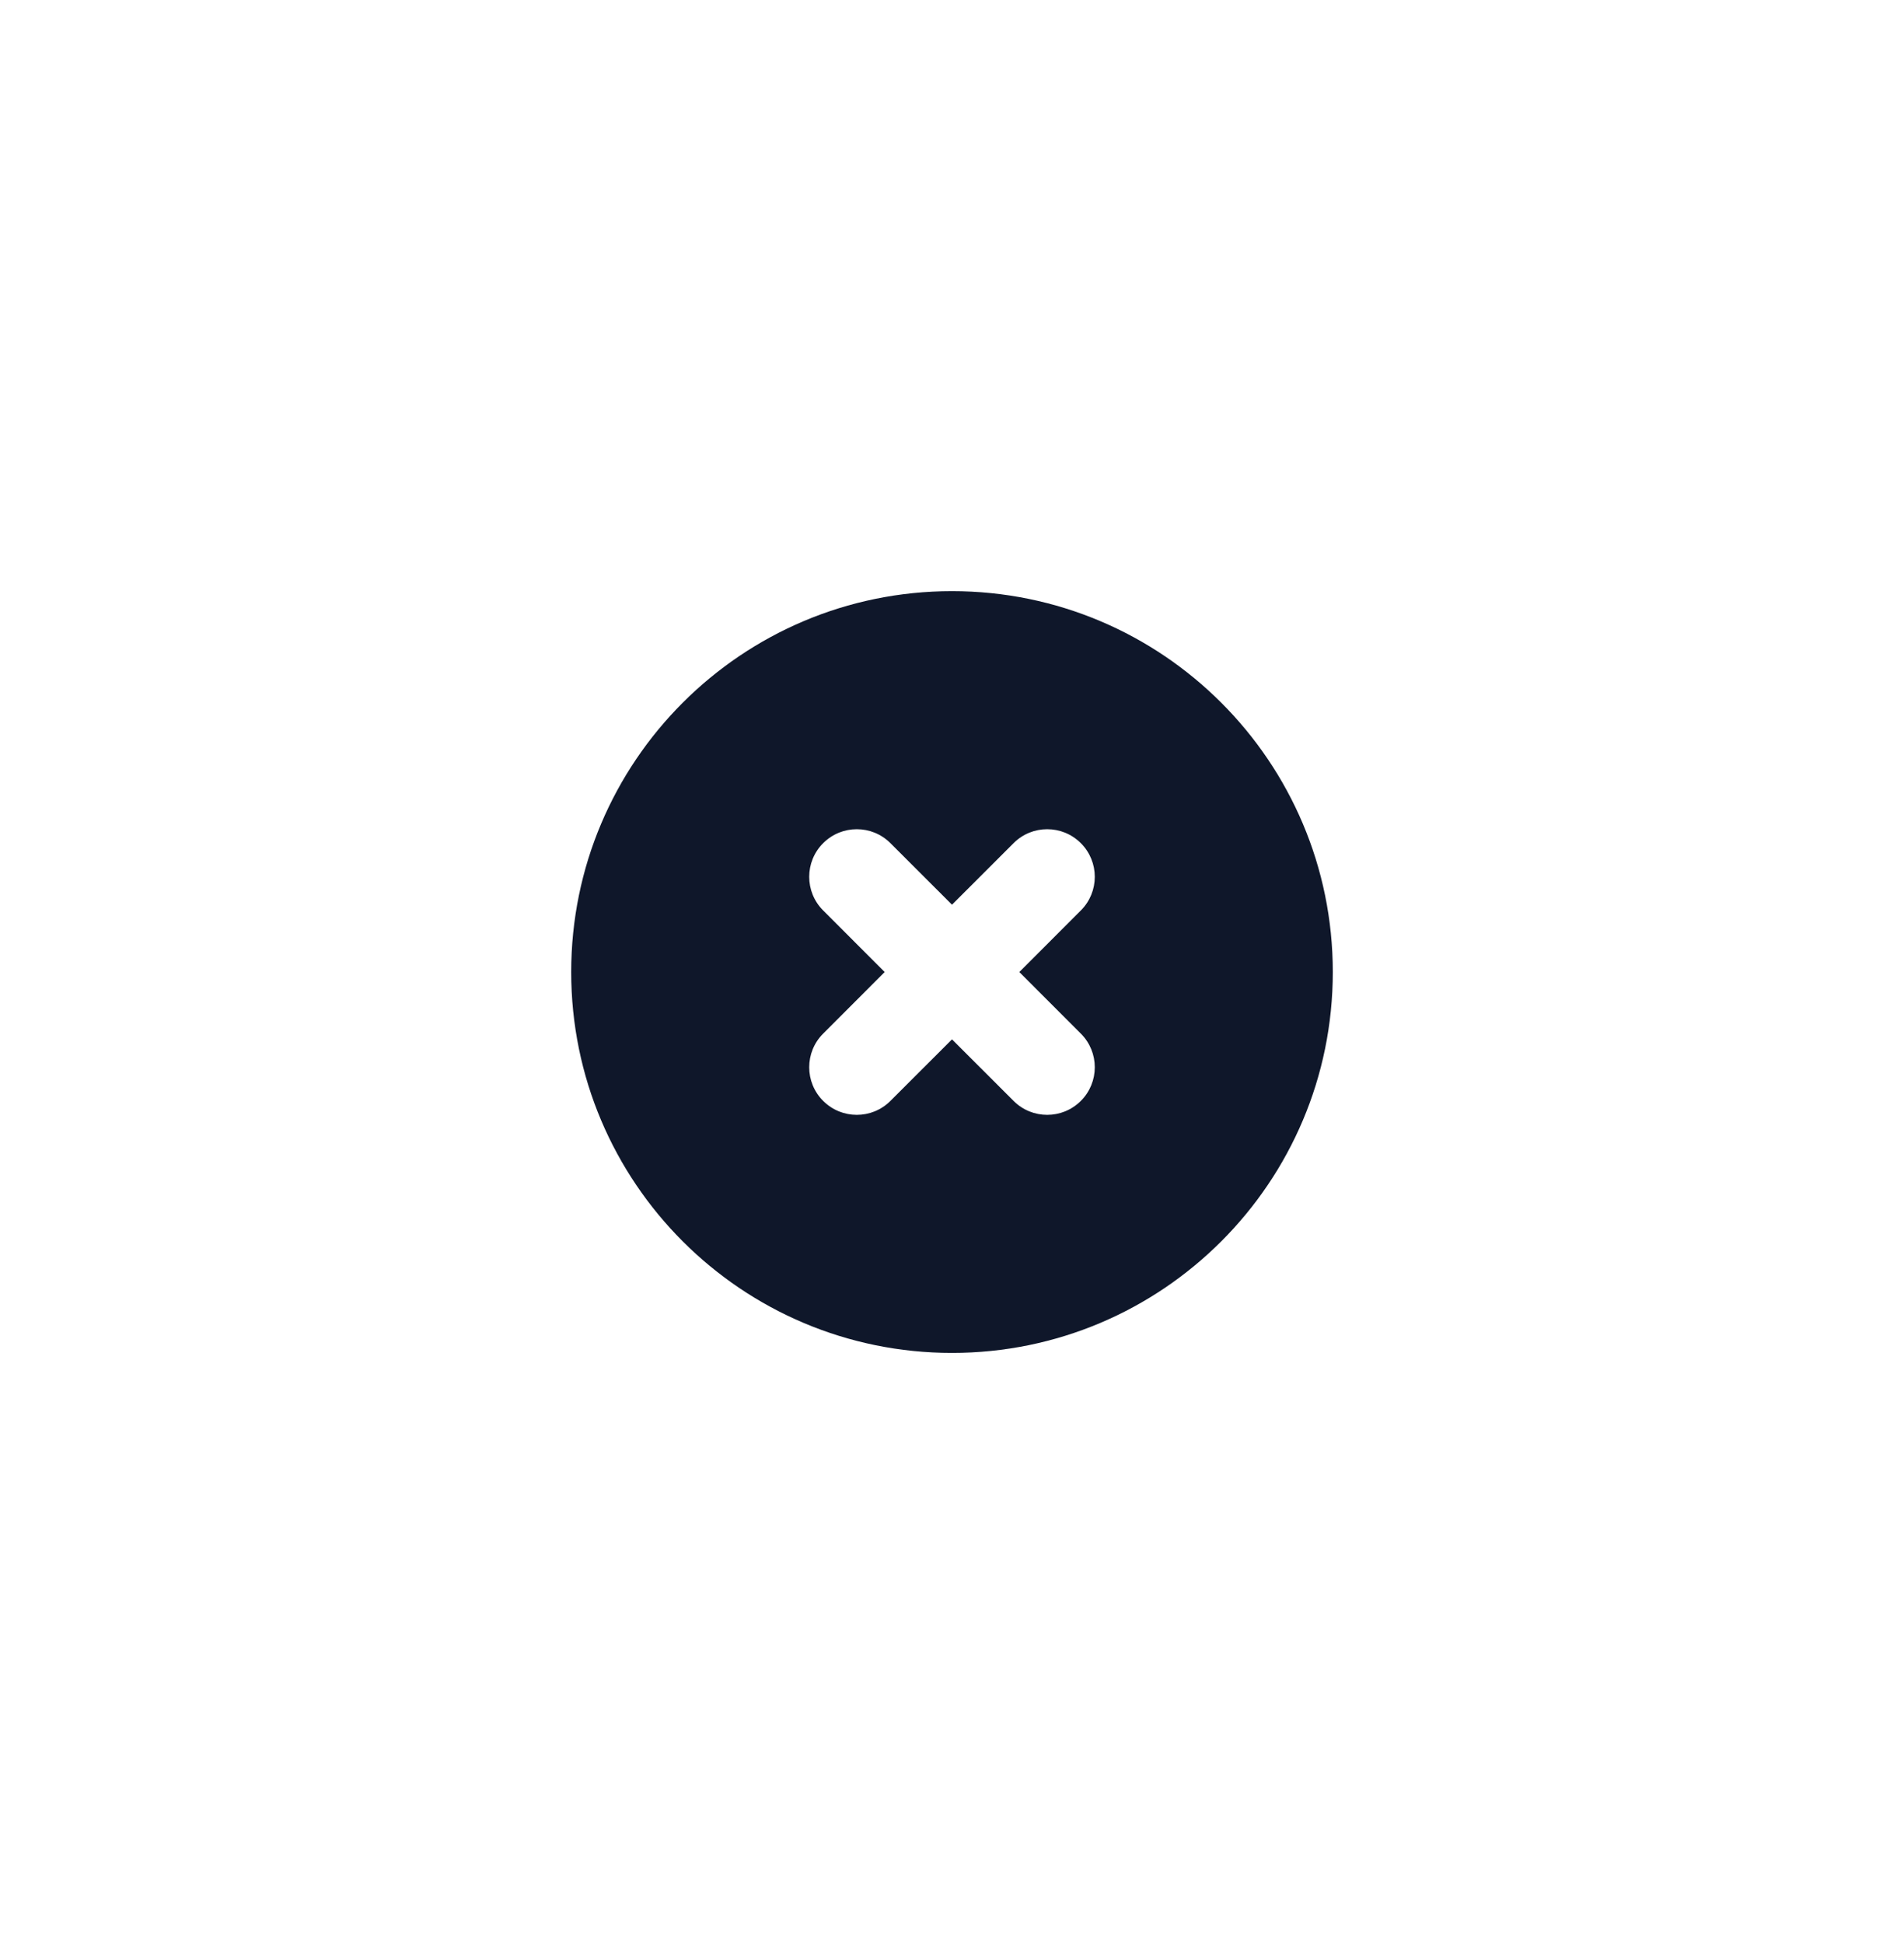 <svg width="48" height="49" viewBox="0 0 48 49" fill="none" xmlns="http://www.w3.org/2000/svg">
<path fill-rule="evenodd" clip-rule="evenodd" d="M24 34.1C29.302 34.1 33.6 29.802 33.6 24.5C33.6 19.198 29.302 14.9 24 14.9C18.698 14.9 14.4 19.198 14.4 24.5C14.4 29.802 18.698 34.1 24 34.1ZM22.448 21.252C21.98 20.783 21.22 20.783 20.752 21.252C20.283 21.72 20.283 22.48 20.752 22.948L22.303 24.5L20.752 26.052C20.283 26.52 20.283 27.28 20.752 27.748C21.22 28.217 21.98 28.217 22.448 27.748L24 26.197L25.552 27.748C26.02 28.217 26.78 28.217 27.248 27.748C27.717 27.28 27.717 26.52 27.248 26.052L25.697 24.5L27.248 22.948C27.717 22.48 27.717 21.72 27.248 21.252C26.78 20.783 26.02 20.783 25.552 21.252L24 22.803L22.448 21.252Z" fill="#0F172A"/>
</svg>
